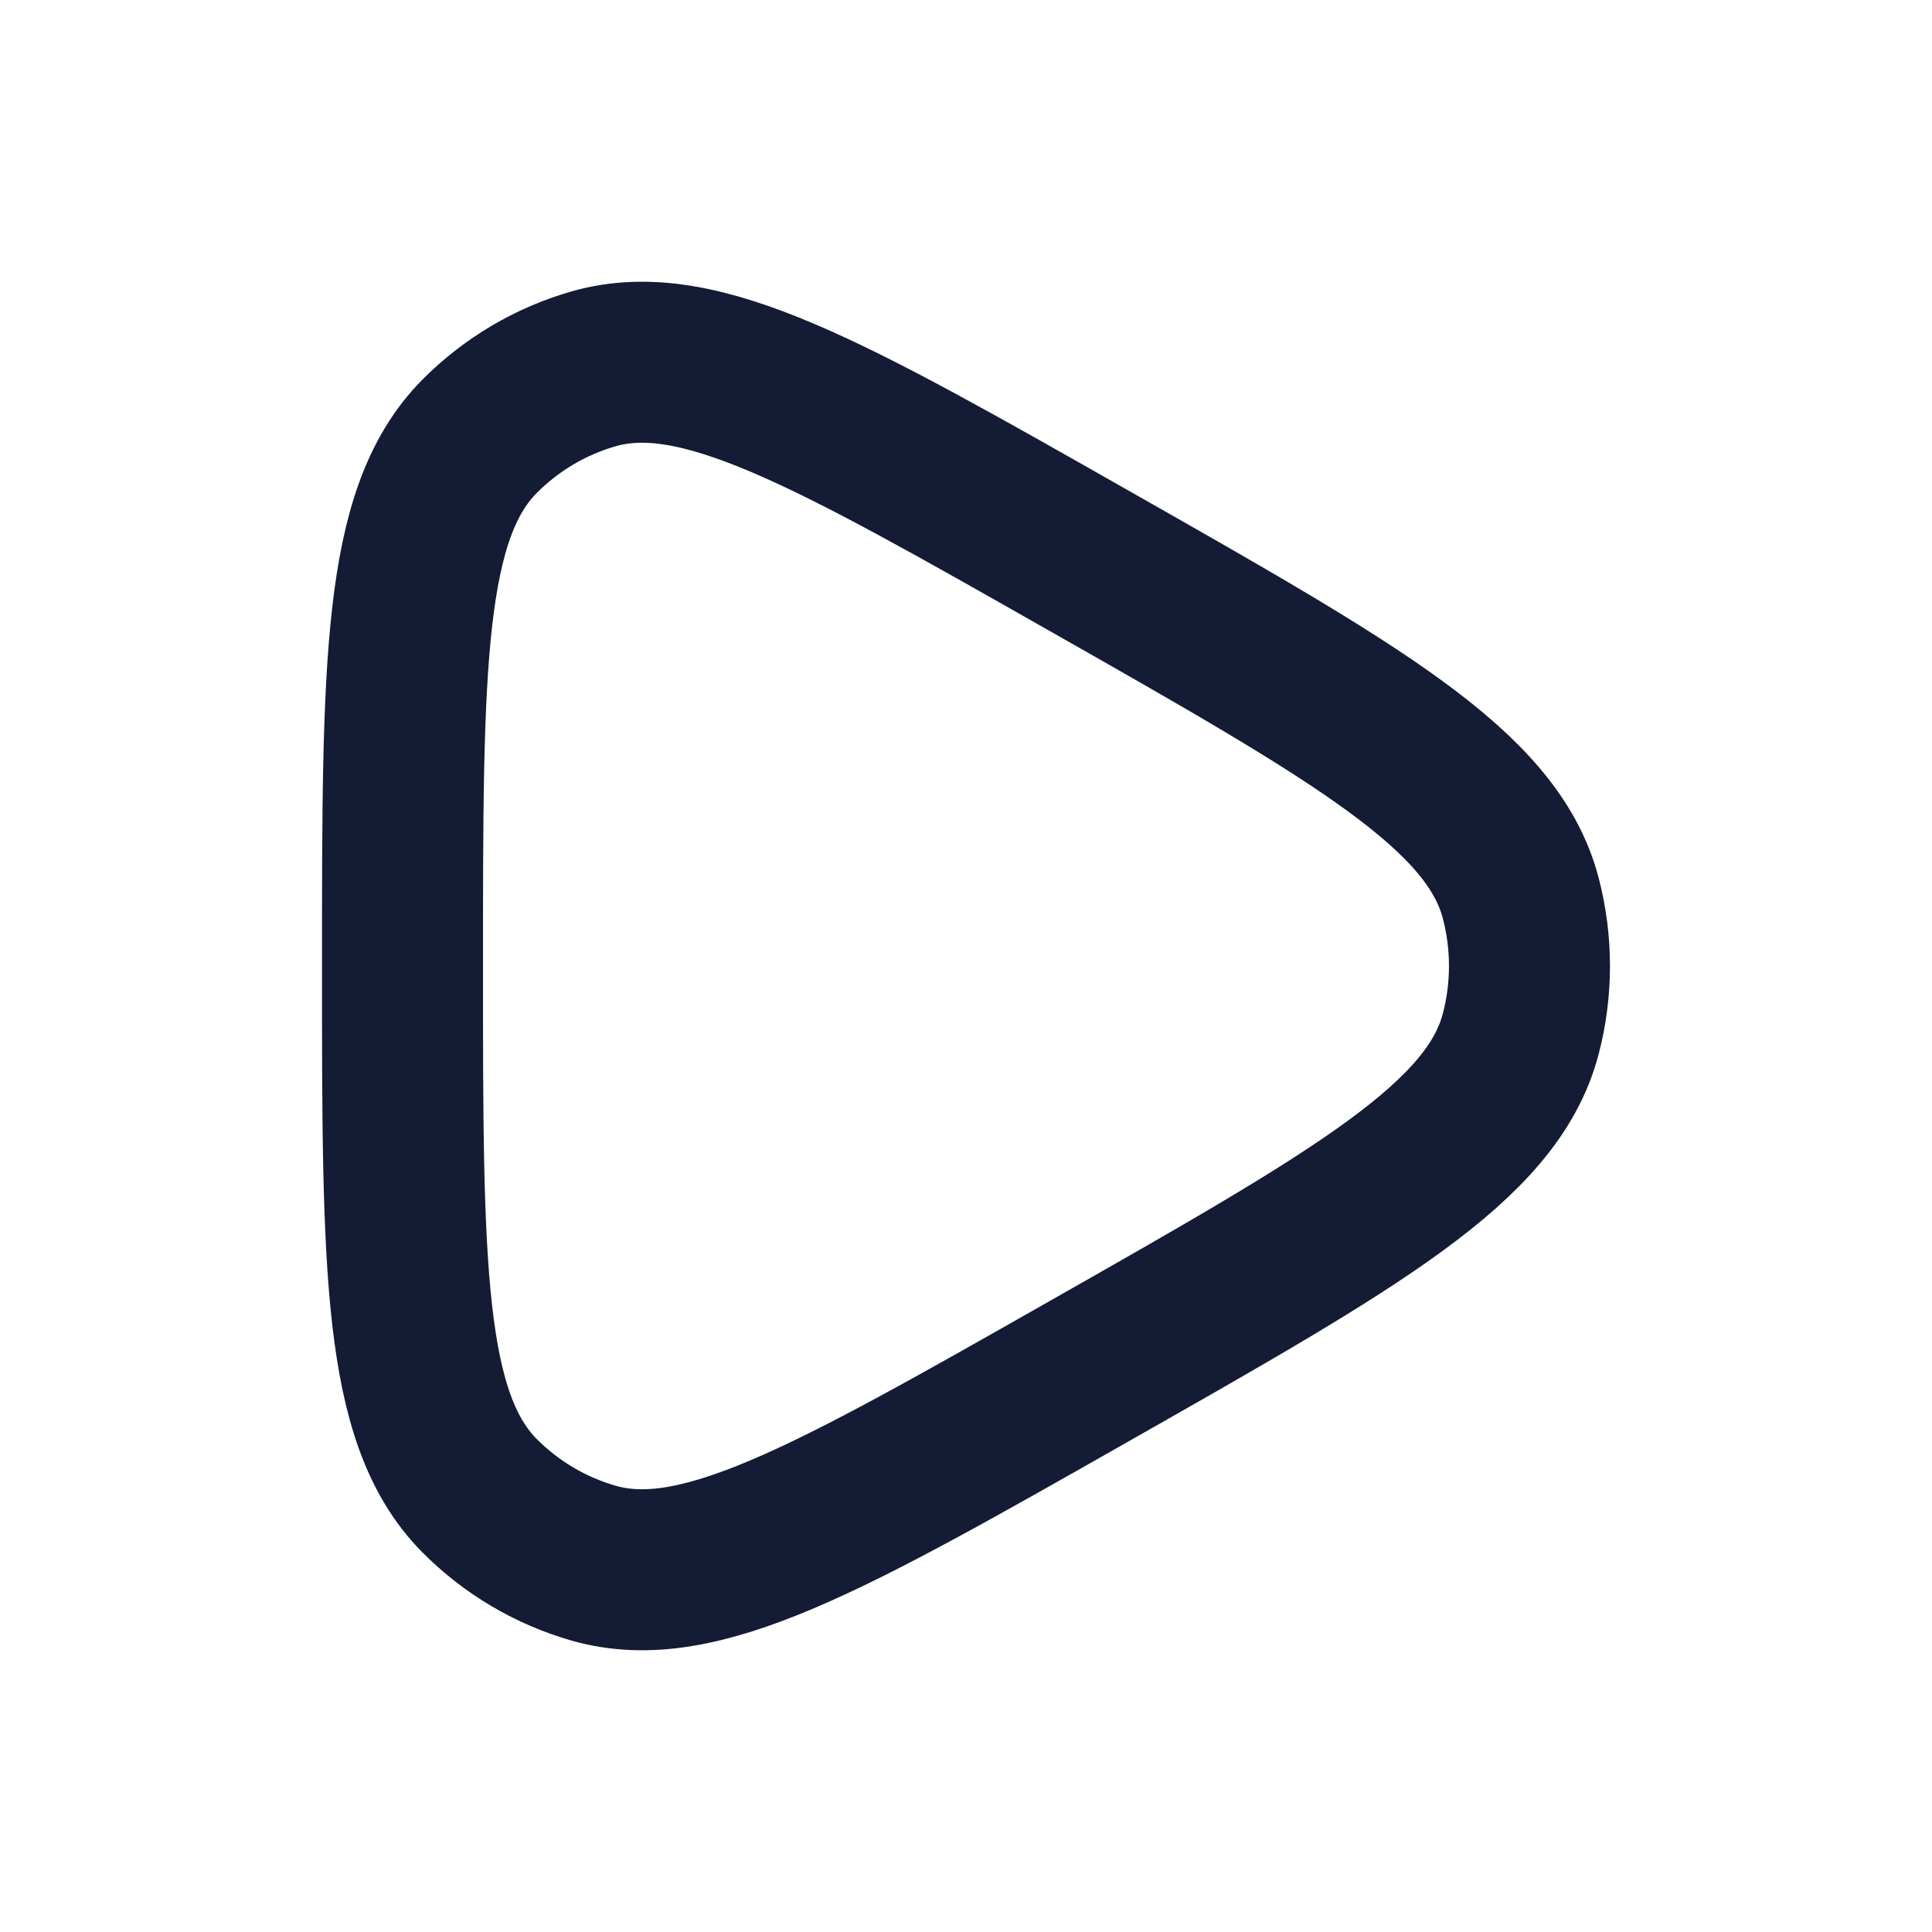 <svg width="18" height="18" viewBox="0 0 18 18" fill="none" xmlns="http://www.w3.org/2000/svg">
<path d="M14.168 9.634C13.903 10.642 12.65 11.354 10.144 12.777C7.722 14.153 6.511 14.841 5.535 14.565C5.131 14.45 4.764 14.233 4.467 13.934C3.75 13.21 3.75 11.807 3.75 9C3.75 6.193 3.75 4.79 4.467 4.066C4.764 3.767 5.131 3.55 5.535 3.435C6.511 3.159 7.722 3.847 10.144 5.223C12.65 6.646 13.903 7.358 14.168 8.366C14.277 8.781 14.277 9.219 14.168 9.634Z" stroke="#141B34" stroke-width="1.5" stroke-linejoin="round"/>
</svg>

